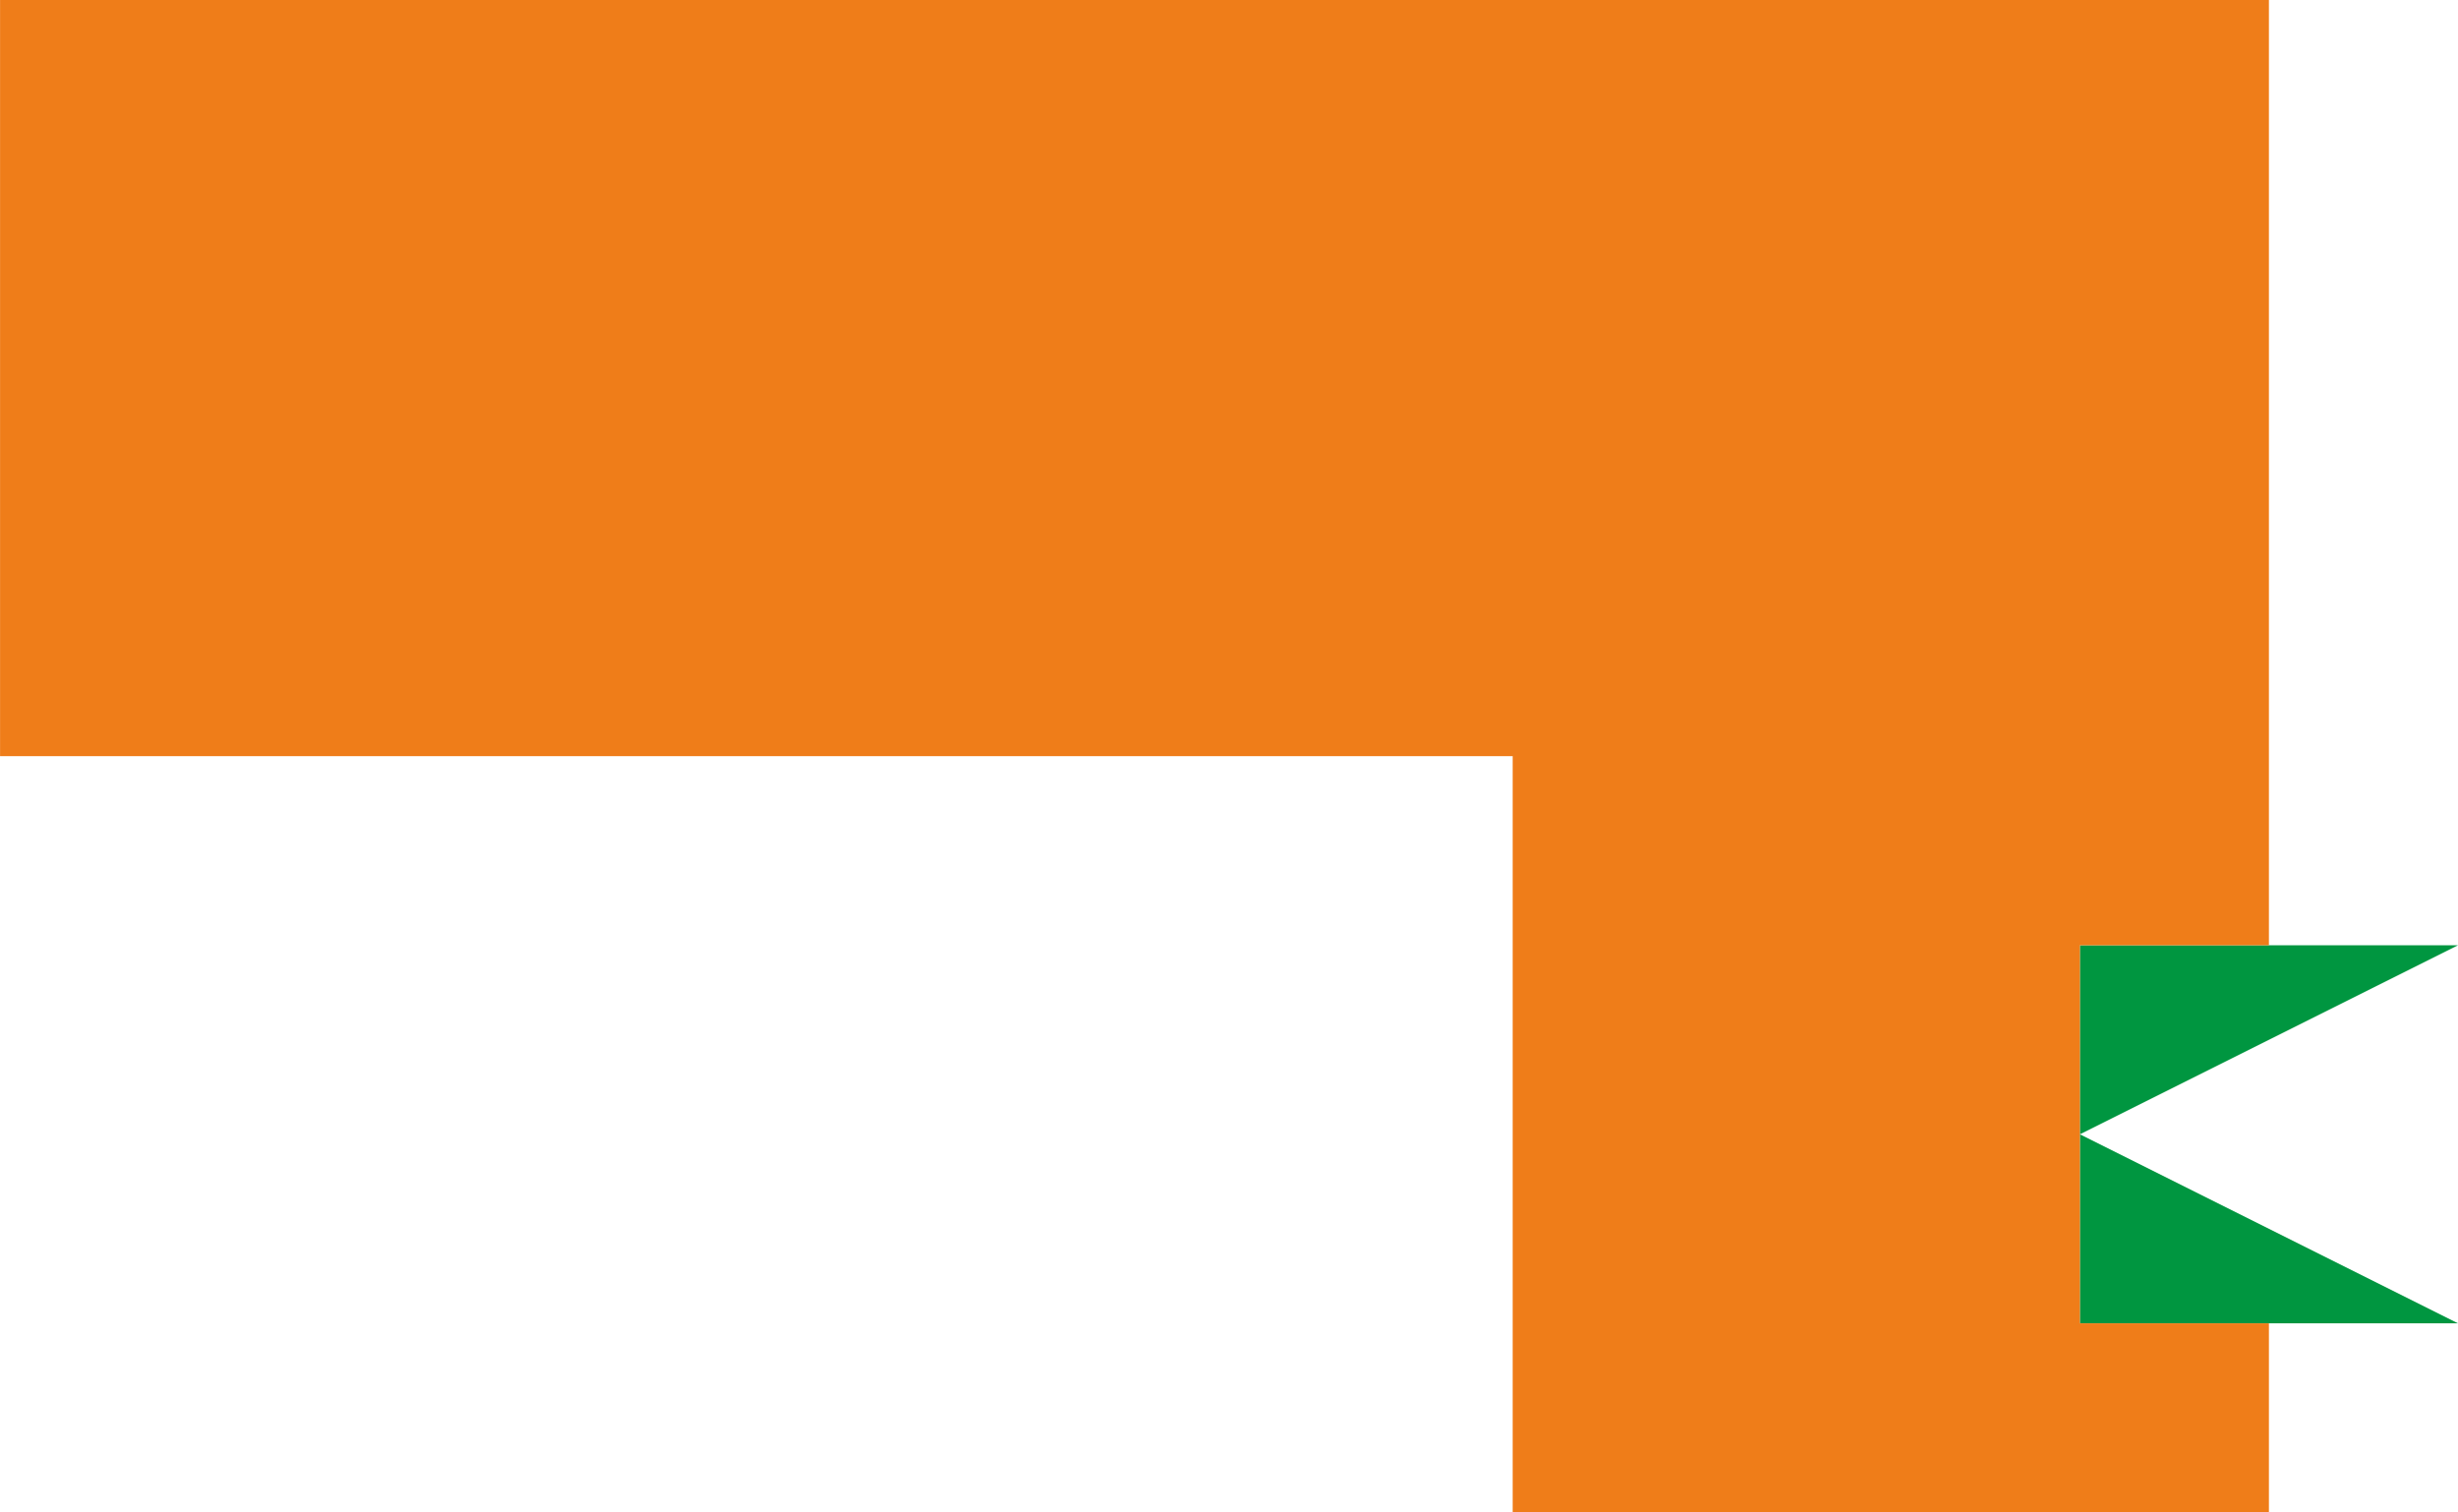 <svg xmlns="http://www.w3.org/2000/svg" width="65mm" height="40mm" viewBox="0 0 184.25 113.39"><defs><style>.cls-1{fill:#009640;}.cls-2{fill:#ef7d19;}</style></defs><title>AEROAsset 236L</title><g id="Layer_2" data-name="Layer 2"><g id="Layer_1-2" data-name="Layer 1"><polygon class="cls-1" points="155.91 70.87 184.25 70.87 155.91 85.04 184.25 99.21 155.91 99.21 155.91 70.87"/><polygon class="cls-2" points="141.73 0 127.56 0 113.39 0 99.21 0 85.04 0 70.87 0 56.69 0 42.52 0 28.35 0 14.17 0 0 0 0 14.17 0 28.35 0 42.52 0 56.69 14.17 56.69 28.35 56.69 42.52 56.69 56.69 56.69 70.87 56.69 85.04 56.69 99.21 56.69 113.39 56.69 113.39 70.87 113.39 85.04 113.39 99.21 113.39 113.39 127.56 113.39 141.73 113.39 155.91 113.39 170.08 113.39 170.08 99.21 155.91 99.21 155.91 70.87 170.08 70.87 170.08 56.69 170.08 42.52 170.08 28.35 170.08 14.17 170.08 0 155.91 0 141.73 0"/></g></g></svg>